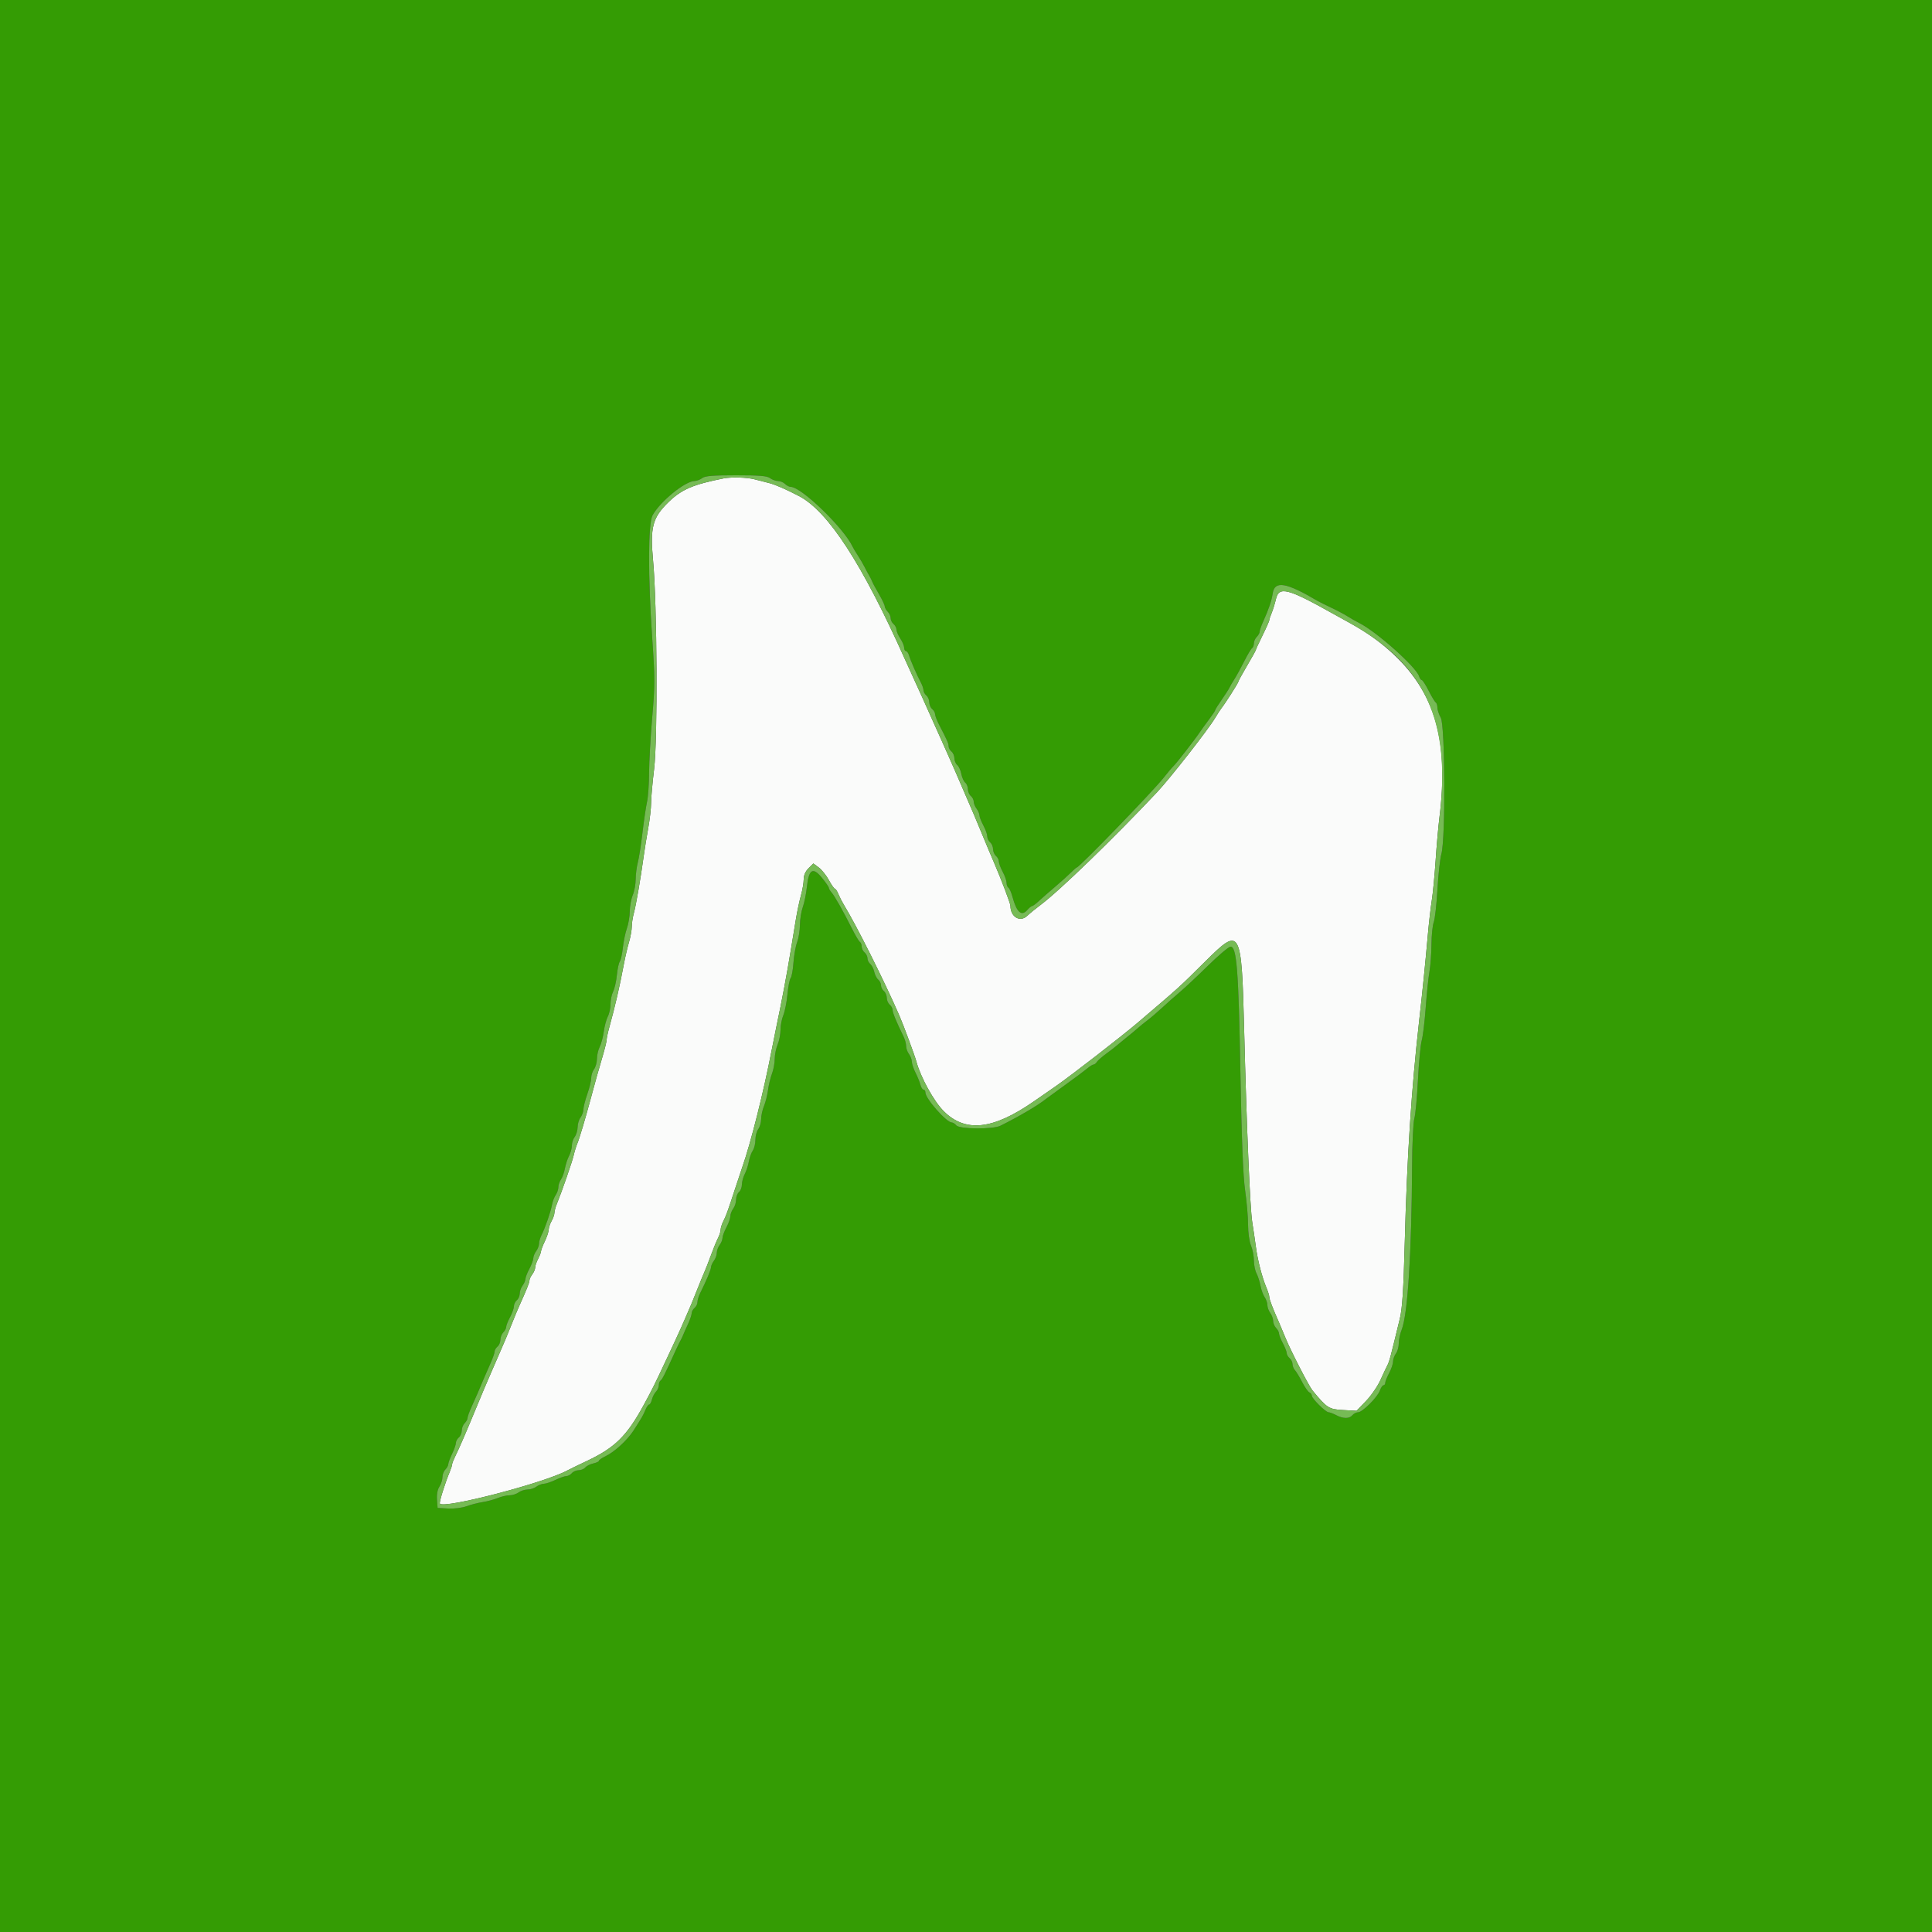 <svg id="svg" version="1.1" xmlns="http://www.w3.org/2000/svg" xmlns:xlink="http://www.w3.org/1999/xlink" width="400" height="400" viewBox="0, 0, 400,400"><rect x="0" y="0" width="400" height="400" fill="#333333" stroke="none"/><g id="svgg"><path id="path0" d="M149.800 99.051 C 143.511 100.296,141.102 101.333,138.416 103.949 C 135.091 107.186,134.571 109.156,135.212 116.067 C 136.055 125.155,136.192 152.946,135.425 159.241 C 135.081 162.060,134.800 165.229,134.800 166.283 C 134.800 167.338,134.539 169.640,134.218 171.400 C 133.898 173.160,133.462 175.860,133.250 177.400 C 132.603 182.095,131.669 187.488,131.225 189.085 C 130.994 189.918,130.803 191.164,130.802 191.854 C 130.801 192.544,130.544 193.984,130.230 195.054 C 129.917 196.124,129.457 198.080,129.209 199.400 C 128.288 204.294,127.359 208.337,126.165 212.635 C 125.854 213.754,125.600 214.939,125.600 215.268 C 125.600 215.596,125.231 217.111,124.781 218.633 C 123.925 221.522,123.187 224.155,122.238 227.700 C 121.182 231.644,119.937 235.799,119.512 236.800 C 119.279 237.350,118.947 238.430,118.774 239.200 C 118.480 240.508,116.298 246.797,115.262 249.326 C 115.008 249.945,114.794 250.755,114.786 251.126 C 114.778 251.497,114.514 252.250,114.200 252.800 C 113.886 253.350,113.616 254.160,113.601 254.600 C 113.585 255.040,113.225 256.120,112.800 257.000 C 112.375 257.880,112.021 258.804,112.014 259.054 C 112.006 259.304,111.731 260.024,111.402 260.654 C 111.074 261.284,110.804 262.081,110.802 262.424 C 110.801 262.766,110.536 263.396,110.213 263.824 C 109.890 264.251,109.620 264.835,109.613 265.122 C 109.601 265.591,109.086 266.873,107.413 270.600 C 107.116 271.260,106.555 272.610,106.166 273.600 C 105.276 275.865,104.137 278.588,103.322 280.400 C 102.976 281.170,102.429 282.430,102.106 283.200 C 101.784 283.970,101.278 285.140,100.983 285.800 C 100.687 286.460,99.703 288.800,98.795 291.000 C 96.489 296.592,95.180 299.618,94.151 301.732 C 93.848 302.355,93.600 303.019,93.600 303.206 C 93.600 303.394,93.390 304.055,93.133 304.674 C 92.109 307.144,90.903 311.017,91.070 311.300 C 91.764 312.476,112.783 307.005,117.505 304.420 C 117.887 304.211,119.730 303.316,121.600 302.432 C 127.294 299.739,129.784 297.288,133.213 291.000 C 135.103 287.534,135.370 286.996,138.182 281.000 C 140.810 275.395,140.994 274.986,143.215 269.800 C 143.403 269.360,143.946 268.010,144.422 266.800 C 144.898 265.590,145.527 264.060,145.820 263.400 C 146.112 262.740,146.745 261.120,147.225 259.800 C 147.705 258.480,148.346 256.922,148.649 256.338 C 148.952 255.754,149.200 254.972,149.200 254.600 C 149.200 254.228,149.445 253.446,149.745 252.862 C 150.327 251.726,150.696 250.709,152.230 246.000 C 152.768 244.350,153.398 242.460,153.631 241.800 C 155.430 236.689,158.078 226.166,159.769 217.400 C 160.066 215.860,160.518 213.610,160.773 212.400 C 161.964 206.753,162.875 201.899,163.812 196.200 C 164.101 194.440,164.546 191.740,164.800 190.200 C 165.054 188.660,165.518 186.484,165.831 185.365 C 166.144 184.246,166.400 182.752,166.400 182.047 C 166.400 181.213,166.749 180.415,167.396 179.767 L 168.393 178.771 169.512 179.598 C 170.127 180.053,171.070 181.229,171.607 182.213 C 172.144 183.196,172.704 184.000,172.853 184.000 C 173.001 184.000,173.327 184.495,173.577 185.100 C 173.827 185.705,174.306 186.650,174.641 187.200 C 177.341 191.637,182.995 202.911,186.176 210.200 C 187.019 212.133,189.408 218.579,189.734 219.800 C 190.594 223.024,193.344 228.015,195.383 230.051 C 199.868 234.531,205.533 233.926,214.000 228.062 C 215.430 227.072,217.500 225.637,218.600 224.873 C 221.766 222.674,232.307 214.502,235.600 211.692 C 244.555 204.051,243.978 204.574,249.657 198.940 C 256.859 191.795,257.058 192.158,257.593 213.400 C 258.091 233.155,258.807 250.185,259.259 253.000 C 259.471 254.320,259.812 256.637,260.017 258.150 C 260.411 261.052,261.313 264.523,262.243 266.714 C 262.549 267.436,262.800 268.268,262.800 268.563 C 262.800 269.026,263.531 270.931,264.808 273.800 C 265.004 274.240,265.606 275.680,266.146 277.000 C 267.229 279.650,270.989 286.968,271.729 287.869 C 274.736 291.527,275.112 291.769,278.050 291.935 L 280.857 292.093 282.804 290.073 C 283.875 288.962,285.224 287.006,285.801 285.726 C 286.378 284.447,287.016 283.091,287.220 282.714 C 287.642 281.930,287.870 281.081,289.822 273.000 C 290.337 270.869,290.580 267.096,290.840 257.200 C 291.304 239.513,292.203 225.666,293.813 211.400 C 294.543 204.931,295.087 199.547,295.613 193.600 C 295.836 191.070,296.206 187.842,296.433 186.426 C 296.661 185.010,297.017 181.320,297.225 178.226 C 297.432 175.132,297.782 171.165,298.001 169.410 C 300.113 152.532,296.815 142.237,286.581 133.758 C 284.464 132.004,282.105 130.431,279.200 128.838 C 278.210 128.295,276.680 127.448,275.800 126.955 C 266.578 121.795,264.808 121.346,264.178 124.005 C 263.945 124.992,263.539 126.307,263.277 126.926 C 263.014 127.545,262.800 128.201,262.800 128.382 C 262.800 128.564,262.170 129.987,261.400 131.545 C 260.630 133.103,260.000 134.468,260.000 134.577 C 260.000 134.687,259.190 136.147,258.200 137.822 C 257.210 139.496,256.395 140.986,256.389 141.133 C 256.378 141.393,253.572 145.798,252.906 146.600 C 252.724 146.820,252.141 147.720,251.611 148.600 C 250.091 151.123,242.265 161.135,239.572 164.000 C 230.620 173.528,219.230 184.548,215.400 187.386 C 214.520 188.038,213.276 189.056,212.635 189.648 C 211.158 191.012,209.200 189.814,209.200 187.547 C 209.200 187.072,207.227 181.879,205.763 178.500 C 205.095 176.957,204.433 175.382,203.200 172.400 C 201.821 169.063,201.255 167.725,200.624 166.300 C 200.308 165.585,199.667 164.100,199.200 163.000 C 198.733 161.900,198.112 160.460,197.819 159.800 C 197.526 159.140,196.891 157.700,196.408 156.600 C 195.925 155.500,195.285 154.060,194.986 153.400 C 194.687 152.740,194.000 151.210,193.459 150.000 C 191.200 144.944,190.275 142.893,189.400 141.000 C 188.892 139.900,187.993 137.920,187.403 136.600 C 178.520 116.720,171.474 105.862,165.400 102.693 C 162.679 101.274,160.532 100.341,159.206 100.004 C 158.433 99.807,157.080 99.460,156.200 99.232 C 154.634 98.828,151.391 98.736,149.800 99.051 " stroke="none" fill="#fafbfa" fill-rule="evenodd"></path><path id="path1" d="M0.000 200.000 L 0.000 400.000 200.000 400.000 L 400.000 400.000 400.000 200.000 L 400.000 0.000 200.000 0.000 L 0.000 0.000 0.000 200.000 M159.424 98.987 C 159.851 99.310,160.592 99.580,161.071 99.587 C 161.551 99.594,162.213 99.870,162.543 100.200 C 162.873 100.530,163.398 100.800,163.710 100.800 C 165.905 100.800,174.728 109.335,176.529 113.200 C 176.683 113.530,177.167 114.340,177.605 115.000 C 178.043 115.660,178.674 116.740,179.007 117.400 C 179.340 118.060,179.776 118.870,179.977 119.200 C 180.178 119.530,180.446 120.070,180.573 120.400 C 180.700 120.730,181.331 121.900,181.975 123.000 C 182.620 124.100,183.159 125.238,183.173 125.529 C 183.188 125.819,183.470 126.327,183.800 126.657 C 184.130 126.987,184.400 127.582,184.400 127.980 C 184.400 128.377,184.670 128.926,185.000 129.200 C 185.330 129.474,185.601 129.991,185.603 130.349 C 185.604 130.707,185.963 131.540,186.400 132.200 C 186.837 132.860,187.196 133.715,187.197 134.100 C 187.199 134.485,187.368 134.800,187.573 134.800 C 187.778 134.800,188.065 135.205,188.210 135.700 C 188.522 136.764,189.827 139.762,190.631 141.262 C 190.944 141.846,191.200 142.589,191.200 142.913 C 191.200 143.237,191.470 143.726,191.800 144.000 C 192.130 144.274,192.400 144.904,192.400 145.400 C 192.400 145.896,192.670 146.526,193.000 146.800 C 193.330 147.074,193.600 147.555,193.600 147.870 C 193.600 148.184,193.992 149.197,194.470 150.121 C 196.156 153.373,196.400 153.929,196.400 154.513 C 196.400 154.837,196.670 155.326,197.000 155.600 C 197.330 155.874,197.600 156.504,197.600 157.000 C 197.600 157.496,197.865 158.122,198.189 158.391 C 198.514 158.660,198.892 159.486,199.031 160.226 C 199.170 160.966,199.535 161.780,199.842 162.035 C 200.149 162.290,200.400 162.904,200.400 163.400 C 200.400 163.896,200.670 164.526,201.000 164.800 C 201.330 165.074,201.600 165.602,201.600 165.973 C 201.600 166.344,201.864 166.996,202.187 167.424 C 202.510 167.851,202.780 168.473,202.787 168.806 C 202.794 169.139,203.160 170.084,203.600 170.904 C 204.040 171.725,204.400 172.736,204.400 173.150 C 204.400 173.563,204.670 174.126,205.000 174.400 C 205.330 174.674,205.600 175.304,205.600 175.800 C 205.600 176.296,205.870 176.926,206.200 177.200 C 206.530 177.474,206.800 177.994,206.800 178.355 C 206.800 178.716,207.160 179.684,207.600 180.504 C 208.040 181.325,208.400 182.347,208.400 182.775 C 208.400 183.203,208.575 183.661,208.789 183.793 C 209.003 183.926,209.378 184.775,209.622 185.681 C 210.486 188.892,211.502 189.791,212.693 188.400 C 213.070 187.960,213.509 187.600,213.668 187.600 C 213.828 187.600,214.463 187.129,215.079 186.553 C 215.696 185.977,217.185 184.672,218.388 183.653 C 219.592 182.634,221.071 181.305,221.675 180.700 C 222.279 180.095,222.845 179.600,222.932 179.600 C 223.448 179.600,238.726 163.816,240.937 161.000 C 241.801 159.900,242.714 158.820,242.967 158.600 C 243.465 158.167,247.420 153.076,248.400 151.608 C 248.730 151.113,249.585 149.930,250.300 148.978 C 251.015 148.027,251.600 147.145,251.600 147.020 C 251.600 146.894,252.196 145.939,252.925 144.896 C 253.653 143.853,254.375 142.730,254.529 142.400 C 254.683 142.070,255.156 141.260,255.580 140.600 C 256.003 139.940,256.915 138.277,257.606 136.904 C 258.297 135.532,259.028 134.306,259.231 134.181 C 259.434 134.055,259.600 133.616,259.600 133.205 C 259.600 132.794,259.870 132.187,260.200 131.857 C 260.530 131.527,260.800 131.039,260.800 130.772 C 260.800 130.506,261.135 129.548,261.544 128.644 C 262.657 126.187,263.278 124.353,263.497 122.872 C 263.900 120.156,266.246 120.545,272.800 124.415 C 273.130 124.610,274.390 125.237,275.600 125.808 C 276.810 126.379,278.340 127.190,279.000 127.610 C 279.660 128.031,280.740 128.645,281.400 128.975 C 284.973 130.762,293.191 138.083,293.809 140.027 C 293.944 140.452,294.192 140.800,294.362 140.800 C 294.531 140.800,295.172 141.794,295.787 143.009 C 296.401 144.223,297.061 145.314,297.252 145.432 C 297.443 145.550,297.601 146.042,297.602 146.524 C 297.604 147.006,297.919 147.940,298.302 148.600 C 299.195 150.135,299.299 173.701,298.427 176.786 C 298.150 177.768,297.779 181.098,297.603 184.186 C 297.426 187.274,297.084 190.307,296.841 190.926 C 296.598 191.545,296.387 193.615,296.371 195.526 C 296.355 197.437,296.165 199.990,295.949 201.200 C 295.733 202.410,295.386 205.740,295.179 208.600 C 294.973 211.460,294.602 214.520,294.355 215.400 C 294.109 216.280,293.757 219.970,293.572 223.600 C 293.388 227.230,293.049 230.829,292.819 231.597 C 292.588 232.366,292.381 236.776,292.358 241.397 C 292.267 259.397,291.456 272.146,290.199 275.308 C 289.870 276.138,289.600 277.408,289.600 278.132 C 289.600 278.855,289.336 279.796,289.013 280.224 C 288.690 280.651,288.420 281.406,288.413 281.901 C 288.406 282.397,288.040 283.475,287.600 284.296 C 287.160 285.116,286.800 286.016,286.800 286.294 C 286.800 286.572,286.638 286.800,286.439 286.800 C 286.241 286.800,285.903 287.295,285.689 287.900 C 285.199 289.282,282.068 292.400,281.170 292.400 C 280.800 292.400,280.274 292.670,280.000 293.000 C 279.368 293.762,278.118 293.761,276.654 292.998 C 276.024 292.669,275.312 292.400,275.071 292.400 C 274.474 292.400,271.600 289.553,271.600 288.962 C 271.600 288.700,271.375 288.396,271.100 288.286 C 270.825 288.177,270.150 287.216,269.600 286.151 C 269.050 285.086,268.375 283.973,268.100 283.679 C 267.825 283.384,267.600 282.818,267.600 282.420 C 267.600 282.023,267.330 281.474,267.000 281.200 C 266.670 280.926,266.400 280.453,266.400 280.150 C 266.400 279.846,266.040 278.925,265.600 278.104 C 265.160 277.284,264.800 276.371,264.800 276.077 C 264.800 275.783,264.530 275.273,264.200 274.943 C 263.870 274.613,263.594 273.951,263.587 273.471 C 263.580 272.992,263.310 272.251,262.987 271.824 C 262.664 271.396,262.400 270.672,262.400 270.213 C 262.400 269.754,262.145 269.014,261.833 268.569 C 261.521 268.123,261.136 267.065,260.977 266.217 C 260.818 265.368,260.444 264.208,260.146 263.637 C 259.848 263.067,259.604 261.857,259.602 260.949 C 259.601 260.041,259.330 258.651,259.000 257.862 C 258.658 257.043,258.400 255.205,258.400 253.586 C 258.400 252.024,258.125 248.823,257.790 246.473 C 257.361 243.470,257.070 236.194,256.812 222.000 C 256.426 200.778,256.052 196.000,254.777 196.000 C 254.405 196.000,252.317 197.755,250.136 199.900 C 247.955 202.045,245.316 204.520,244.272 205.400 C 243.228 206.280,241.585 207.732,240.623 208.626 C 239.660 209.520,238.293 210.690,237.586 211.226 C 236.878 211.762,236.004 212.470,235.645 212.800 C 235.285 213.130,234.093 214.120,232.995 215.000 C 231.898 215.880,230.910 216.691,230.800 216.802 C 230.690 216.914,229.880 217.534,229.000 218.180 C 228.120 218.827,227.256 219.591,227.080 219.878 C 226.904 220.165,226.604 220.400,226.414 220.400 C 226.224 220.400,225.648 220.756,225.134 221.191 C 224.620 221.627,222.580 223.149,220.600 224.574 C 218.620 225.999,216.820 227.310,216.600 227.489 C 214.977 228.806,211.092 231.098,207.138 233.070 C 205.582 233.847,198.658 233.793,198.000 233.000 C 197.726 232.670,197.299 232.398,197.051 232.395 C 195.954 232.383,191.600 227.448,191.600 226.216 C 191.600 225.877,191.423 225.600,191.208 225.600 C 190.992 225.600,190.702 225.150,190.564 224.599 C 190.426 224.049,189.972 222.930,189.556 222.114 C 189.140 221.298,188.794 220.264,188.787 219.815 C 188.780 219.367,188.510 218.651,188.187 218.224 C 187.864 217.796,187.600 217.046,187.600 216.556 C 187.600 216.066,187.347 215.155,187.038 214.532 C 185.668 211.772,184.800 209.666,184.800 209.105 C 184.800 208.771,184.530 208.274,184.200 208.000 C 183.870 207.726,183.600 207.096,183.600 206.600 C 183.600 206.104,183.330 205.474,183.000 205.200 C 182.670 204.926,182.400 204.386,182.400 204.000 C 182.400 203.614,182.142 203.083,181.826 202.821 C 181.510 202.559,181.138 201.830,181.000 201.200 C 180.862 200.570,180.490 199.841,180.174 199.579 C 179.858 199.317,179.600 198.786,179.600 198.400 C 179.600 198.014,179.330 197.474,179.000 197.200 C 178.670 196.926,178.400 196.375,178.400 195.975 C 178.400 195.575,178.234 195.145,178.031 195.019 C 177.828 194.894,177.099 193.668,176.410 192.296 C 174.561 188.614,172.795 185.485,172.160 184.769 C 171.852 184.421,171.600 183.990,171.600 183.810 C 171.600 183.630,170.950 182.689,170.155 181.720 C 168.279 179.430,167.439 179.969,167.047 183.713 C 166.904 185.081,166.528 186.920,166.211 187.800 C 165.894 188.680,165.627 190.341,165.618 191.492 C 165.608 192.642,165.344 194.262,165.032 195.092 C 164.720 195.921,164.380 197.817,164.278 199.304 C 164.175 200.791,163.914 202.231,163.697 202.504 C 163.480 202.777,163.178 204.310,163.026 205.912 C 162.874 207.513,162.491 209.443,162.175 210.199 C 161.859 210.955,161.600 212.306,161.600 213.200 C 161.600 214.094,161.330 215.472,161.000 216.262 C 160.670 217.051,160.400 218.392,160.400 219.241 C 160.400 220.089,160.144 221.462,159.831 222.292 C 159.517 223.121,159.145 224.662,159.004 225.715 C 158.862 226.769,158.488 228.248,158.173 229.002 C 157.858 229.757,157.594 230.965,157.587 231.687 C 157.580 232.409,157.310 233.349,156.987 233.776 C 156.664 234.204,156.400 235.198,156.400 235.987 C 156.400 236.776,156.156 237.777,155.857 238.211 C 155.558 238.645,155.191 239.667,155.042 240.483 C 154.892 241.299,154.508 242.469,154.188 243.083 C 153.867 243.697,153.604 244.673,153.602 245.251 C 153.601 245.829,153.330 246.526,153.000 246.800 C 152.670 247.074,152.400 247.782,152.400 248.373 C 152.400 248.964,152.136 249.796,151.813 250.224 C 151.490 250.651,151.220 251.363,151.213 251.806 C 151.206 252.249,150.840 253.284,150.400 254.104 C 149.960 254.925,149.594 255.913,149.587 256.299 C 149.580 256.684,149.310 257.349,148.987 257.776 C 148.664 258.204,148.400 258.934,148.400 259.400 C 148.400 259.866,148.136 260.596,147.813 261.024 C 147.490 261.451,147.220 262.050,147.213 262.356 C 147.201 262.875,146.276 265.085,144.962 267.732 C 144.653 268.355,144.400 269.188,144.400 269.583 C 144.400 269.979,144.130 270.526,143.800 270.800 C 143.470 271.074,143.200 271.571,143.200 271.905 C 143.200 272.239,142.855 273.252,142.432 274.156 C 142.010 275.060,141.561 276.070,141.435 276.400 C 141.308 276.730,141.050 277.270,140.861 277.600 C 140.672 277.930,140.232 278.830,139.884 279.600 C 137.726 284.377,137.109 285.609,136.775 285.816 C 136.569 285.943,136.400 286.384,136.400 286.795 C 136.400 287.206,136.139 287.804,135.820 288.123 C 135.501 288.442,135.121 289.175,134.976 289.752 C 134.832 290.328,134.570 290.800,134.396 290.800 C 134.221 290.800,133.875 291.295,133.627 291.900 C 133.159 293.040,132.889 293.508,131.149 296.202 C 129.868 298.184,127.218 300.613,125.382 301.489 C 124.622 301.852,124.000 302.281,124.000 302.442 C 124.000 302.604,123.472 302.852,122.828 302.994 C 122.183 303.136,121.441 303.510,121.179 303.826 C 120.917 304.142,120.296 304.400,119.800 304.400 C 119.304 304.400,118.674 304.670,118.400 305.000 C 118.126 305.330,117.609 305.606,117.251 305.614 C 116.893 305.621,115.880 305.975,115.000 306.400 C 114.120 306.825,113.040 307.185,112.600 307.199 C 112.160 307.214,111.451 307.490,111.024 307.813 C 110.596 308.136,109.776 308.400,109.200 308.400 C 108.624 308.400,107.804 308.664,107.376 308.987 C 106.949 309.310,106.099 309.580,105.487 309.587 C 104.875 309.594,103.777 309.850,103.046 310.155 C 102.316 310.460,100.927 310.833,99.959 310.985 C 98.992 311.136,97.471 311.527,96.580 311.854 C 95.654 312.193,94.027 312.394,92.780 312.324 L 90.600 312.200 90.475 310.467 C 90.397 309.383,90.584 308.378,90.975 307.781 C 91.319 307.257,91.600 306.385,91.600 305.843 C 91.600 305.301,91.870 304.587,92.200 304.257 C 92.530 303.927,92.806 303.419,92.814 303.129 C 92.821 302.838,93.175 301.880,93.600 301.000 C 94.025 300.120,94.379 299.107,94.386 298.749 C 94.394 298.391,94.670 297.874,95.000 297.600 C 95.330 297.326,95.600 296.687,95.600 296.180 C 95.600 295.672,95.870 294.987,96.200 294.657 C 96.530 294.327,96.800 293.839,96.800 293.572 C 96.800 293.306,97.179 292.258,97.643 291.244 C 98.474 289.427,99.198 287.757,100.179 285.400 C 100.453 284.740,101.065 283.340,101.539 282.289 C 102.013 281.238,102.400 280.135,102.400 279.838 C 102.400 279.541,102.670 279.074,103.000 278.800 C 103.330 278.526,103.600 277.887,103.600 277.380 C 103.600 276.872,103.870 276.187,104.200 275.857 C 104.530 275.527,104.800 275.017,104.800 274.723 C 104.800 274.429,105.160 273.516,105.600 272.696 C 106.040 271.875,106.400 270.864,106.400 270.450 C 106.400 270.037,106.670 269.474,107.000 269.200 C 107.330 268.926,107.600 268.308,107.600 267.827 C 107.600 267.346,107.864 266.604,108.187 266.176 C 108.510 265.749,108.780 265.127,108.787 264.794 C 108.794 264.461,109.160 263.516,109.600 262.696 C 110.040 261.875,110.406 260.887,110.413 260.501 C 110.420 260.116,110.690 259.451,111.013 259.024 C 111.336 258.596,111.600 257.904,111.600 257.485 C 111.600 257.066,111.843 256.246,112.140 255.662 C 112.875 254.218,114.027 250.864,114.293 249.400 C 114.412 248.740,114.755 247.845,115.055 247.411 C 115.355 246.977,115.600 246.252,115.600 245.800 C 115.600 245.348,115.844 244.623,116.143 244.189 C 116.442 243.755,116.809 242.733,116.958 241.917 C 117.108 241.101,117.492 239.931,117.812 239.317 C 118.133 238.703,118.396 237.739,118.398 237.176 C 118.399 236.614,118.664 235.804,118.987 235.376 C 119.310 234.949,119.580 234.049,119.587 233.376 C 119.594 232.704,119.864 231.804,120.187 231.376 C 120.510 230.949,120.780 230.191,120.787 229.690 C 120.794 229.190,121.160 227.756,121.600 226.504 C 122.040 225.252,122.400 223.761,122.400 223.190 C 122.400 222.620,122.664 221.804,122.987 221.376 C 123.310 220.949,123.581 219.970,123.590 219.200 C 123.598 218.430,123.855 217.321,124.160 216.736 C 124.465 216.151,124.843 214.740,125.000 213.600 C 125.157 212.460,125.535 211.049,125.840 210.464 C 126.145 209.879,126.396 208.716,126.398 207.880 C 126.399 207.044,126.645 205.874,126.945 205.280 C 127.244 204.686,127.593 203.153,127.719 201.872 C 127.845 200.592,128.116 199.332,128.322 199.072 C 128.527 198.813,128.814 197.520,128.958 196.200 C 129.103 194.880,129.478 193.080,129.793 192.200 C 130.108 191.320,130.373 189.739,130.382 188.687 C 130.392 187.635,130.670 186.128,131.000 185.338 C 131.330 184.549,131.604 183.069,131.610 182.051 C 131.615 181.033,131.811 179.480,132.045 178.600 C 132.280 177.720,132.717 174.930,133.016 172.400 C 133.316 169.870,133.742 166.990,133.963 166.000 C 134.184 165.010,134.373 162.320,134.383 160.023 C 134.392 157.725,134.685 152.553,135.033 148.529 C 135.610 141.857,135.610 140.408,135.033 132.101 C 134.143 119.296,134.173 108.418,135.101 106.699 C 136.625 103.875,141.830 99.618,143.797 99.587 C 144.238 99.580,144.949 99.310,145.376 98.987 C 145.982 98.529,147.526 98.400,152.400 98.400 C 157.274 98.400,158.818 98.529,159.424 98.987 " stroke="none" fill="#349c04" fill-rule="evenodd"></path><path id="path2" d="M145.376 98.987 C 144.949 99.310,144.238 99.580,143.797 99.587 C 141.830 99.618,136.625 103.875,135.101 106.699 C 134.173 108.418,134.143 119.296,135.033 132.101 C 135.610 140.408,135.610 141.857,135.033 148.529 C 134.685 152.553,134.392 157.725,134.383 160.023 C 134.373 162.320,134.184 165.010,133.963 166.000 C 133.742 166.990,133.316 169.870,133.016 172.400 C 132.717 174.930,132.280 177.720,132.045 178.600 C 131.811 179.480,131.615 181.033,131.610 182.051 C 131.604 183.069,131.330 184.549,131.000 185.338 C 130.670 186.128,130.392 187.635,130.382 188.687 C 130.373 189.739,130.108 191.320,129.793 192.200 C 129.478 193.080,129.103 194.880,128.958 196.200 C 128.814 197.520,128.527 198.813,128.322 199.072 C 128.116 199.332,127.845 200.592,127.719 201.872 C 127.593 203.153,127.244 204.686,126.945 205.280 C 126.645 205.874,126.399 207.044,126.398 207.880 C 126.396 208.716,126.145 209.879,125.840 210.464 C 125.535 211.049,125.157 212.460,125.000 213.600 C 124.843 214.740,124.465 216.151,124.160 216.736 C 123.855 217.321,123.598 218.430,123.590 219.200 C 123.581 219.970,123.310 220.949,122.987 221.376 C 122.664 221.804,122.400 222.620,122.400 223.190 C 122.400 223.761,122.040 225.252,121.600 226.504 C 121.160 227.756,120.794 229.190,120.787 229.690 C 120.780 230.191,120.510 230.949,120.187 231.376 C 119.864 231.804,119.594 232.704,119.587 233.376 C 119.580 234.049,119.310 234.949,118.987 235.376 C 118.664 235.804,118.399 236.614,118.398 237.176 C 118.396 237.739,118.133 238.703,117.812 239.317 C 117.492 239.931,117.108 241.101,116.958 241.917 C 116.809 242.733,116.442 243.755,116.143 244.189 C 115.844 244.623,115.600 245.348,115.600 245.800 C 115.600 246.252,115.355 246.977,115.055 247.411 C 114.755 247.845,114.412 248.740,114.293 249.400 C 114.027 250.864,112.875 254.218,112.140 255.662 C 111.843 256.246,111.600 257.066,111.600 257.485 C 111.600 257.904,111.336 258.596,111.013 259.024 C 110.690 259.451,110.420 260.116,110.413 260.501 C 110.406 260.887,110.040 261.875,109.600 262.696 C 109.160 263.516,108.794 264.461,108.787 264.794 C 108.780 265.127,108.510 265.749,108.187 266.176 C 107.864 266.604,107.600 267.346,107.600 267.827 C 107.600 268.308,107.330 268.926,107.000 269.200 C 106.670 269.474,106.400 270.037,106.400 270.450 C 106.400 270.864,106.040 271.875,105.600 272.696 C 105.160 273.516,104.800 274.429,104.800 274.723 C 104.800 275.017,104.530 275.527,104.200 275.857 C 103.870 276.187,103.600 276.872,103.600 277.380 C 103.600 277.887,103.330 278.526,103.000 278.800 C 102.670 279.074,102.400 279.541,102.400 279.838 C 102.400 280.135,102.013 281.238,101.539 282.289 C 101.065 283.340,100.453 284.740,100.179 285.400 C 99.198 287.757,98.474 289.427,97.643 291.244 C 97.179 292.258,96.800 293.306,96.800 293.572 C 96.800 293.839,96.530 294.327,96.200 294.657 C 95.870 294.987,95.600 295.672,95.600 296.180 C 95.600 296.687,95.330 297.326,95.000 297.600 C 94.670 297.874,94.394 298.391,94.386 298.749 C 94.379 299.107,94.025 300.120,93.600 301.000 C 93.175 301.880,92.821 302.838,92.814 303.129 C 92.806 303.419,92.530 303.927,92.200 304.257 C 91.870 304.587,91.600 305.301,91.600 305.843 C 91.600 306.385,91.319 307.257,90.975 307.781 C 90.584 308.378,90.397 309.383,90.475 310.467 L 90.600 312.200 92.780 312.324 C 94.027 312.394,95.654 312.193,96.580 311.854 C 97.471 311.527,98.992 311.136,99.959 310.985 C 100.927 310.833,102.316 310.460,103.046 310.155 C 103.777 309.850,104.875 309.594,105.487 309.587 C 106.099 309.580,106.949 309.310,107.376 308.987 C 107.804 308.664,108.624 308.400,109.200 308.400 C 109.776 308.400,110.596 308.136,111.024 307.813 C 111.451 307.490,112.160 307.214,112.600 307.199 C 113.040 307.185,114.120 306.825,115.000 306.400 C 115.880 305.975,116.893 305.621,117.251 305.614 C 117.609 305.606,118.126 305.330,118.400 305.000 C 118.674 304.670,119.304 304.400,119.800 304.400 C 120.296 304.400,120.917 304.142,121.179 303.826 C 121.441 303.510,122.183 303.136,122.828 302.994 C 123.472 302.852,124.000 302.604,124.000 302.442 C 124.000 302.281,124.622 301.852,125.382 301.489 C 127.218 300.613,129.868 298.184,131.149 296.202 C 132.889 293.508,133.159 293.040,133.627 291.900 C 133.875 291.295,134.221 290.800,134.396 290.800 C 134.570 290.800,134.832 290.328,134.976 289.752 C 135.121 289.175,135.501 288.442,135.820 288.123 C 136.139 287.804,136.400 287.206,136.400 286.795 C 136.400 286.384,136.569 285.943,136.775 285.816 C 137.109 285.609,137.726 284.377,139.884 279.600 C 140.232 278.830,140.672 277.930,140.861 277.600 C 141.050 277.270,141.308 276.730,141.435 276.400 C 141.561 276.070,142.010 275.060,142.432 274.156 C 142.855 273.252,143.200 272.239,143.200 271.905 C 143.200 271.571,143.470 271.074,143.800 270.800 C 144.130 270.526,144.400 269.979,144.400 269.583 C 144.400 269.188,144.653 268.355,144.962 267.732 C 146.276 265.085,147.201 262.875,147.213 262.356 C 147.220 262.050,147.490 261.451,147.813 261.024 C 148.136 260.596,148.400 259.866,148.400 259.400 C 148.400 258.934,148.664 258.204,148.987 257.776 C 149.310 257.349,149.580 256.684,149.587 256.299 C 149.594 255.913,149.960 254.925,150.400 254.104 C 150.840 253.284,151.206 252.249,151.213 251.806 C 151.220 251.363,151.490 250.651,151.813 250.224 C 152.136 249.796,152.400 248.964,152.400 248.373 C 152.400 247.782,152.670 247.074,153.000 246.800 C 153.330 246.526,153.601 245.829,153.602 245.251 C 153.604 244.673,153.867 243.697,154.188 243.083 C 154.508 242.469,154.892 241.299,155.042 240.483 C 155.191 239.667,155.558 238.645,155.857 238.211 C 156.156 237.777,156.400 236.776,156.400 235.987 C 156.400 235.198,156.664 234.204,156.987 233.776 C 157.310 233.349,157.580 232.409,157.587 231.687 C 157.594 230.965,157.858 229.757,158.173 229.002 C 158.488 228.248,158.862 226.769,159.004 225.715 C 159.145 224.662,159.517 223.121,159.831 222.292 C 160.144 221.462,160.400 220.089,160.400 219.241 C 160.400 218.392,160.670 217.051,161.000 216.262 C 161.330 215.472,161.600 214.094,161.600 213.200 C 161.600 212.306,161.859 210.955,162.175 210.199 C 162.491 209.443,162.874 207.513,163.026 205.912 C 163.178 204.310,163.480 202.777,163.697 202.504 C 163.914 202.231,164.175 200.791,164.278 199.304 C 164.380 197.817,164.720 195.921,165.032 195.092 C 165.344 194.262,165.608 192.642,165.618 191.492 C 165.627 190.341,165.894 188.680,166.211 187.800 C 166.528 186.920,166.904 185.081,167.047 183.713 C 167.439 179.969,168.279 179.430,170.155 181.720 C 170.950 182.689,171.600 183.630,171.600 183.810 C 171.600 183.990,171.852 184.421,172.160 184.769 C 172.795 185.485,174.561 188.614,176.410 192.296 C 177.099 193.668,177.828 194.894,178.031 195.019 C 178.234 195.145,178.400 195.575,178.400 195.975 C 178.400 196.375,178.670 196.926,179.000 197.200 C 179.330 197.474,179.600 198.014,179.600 198.400 C 179.600 198.786,179.858 199.317,180.174 199.579 C 180.490 199.841,180.862 200.570,181.000 201.200 C 181.138 201.830,181.510 202.559,181.826 202.821 C 182.142 203.083,182.400 203.614,182.400 204.000 C 182.400 204.386,182.670 204.926,183.000 205.200 C 183.330 205.474,183.600 206.104,183.600 206.600 C 183.600 207.096,183.870 207.726,184.200 208.000 C 184.530 208.274,184.800 208.771,184.800 209.105 C 184.800 209.666,185.668 211.772,187.038 214.532 C 187.347 215.155,187.600 216.066,187.600 216.556 C 187.600 217.046,187.864 217.796,188.187 218.224 C 188.510 218.651,188.780 219.367,188.787 219.815 C 188.794 220.264,189.140 221.298,189.556 222.114 C 189.972 222.930,190.426 224.049,190.564 224.599 C 190.702 225.150,190.992 225.600,191.208 225.600 C 191.423 225.600,191.600 225.877,191.600 226.216 C 191.600 227.448,195.954 232.383,197.051 232.395 C 197.299 232.398,197.726 232.670,198.000 233.000 C 198.658 233.793,205.582 233.847,207.138 233.070 C 211.092 231.098,214.977 228.806,216.600 227.489 C 216.820 227.310,218.620 225.999,220.600 224.574 C 222.580 223.149,224.620 221.627,225.134 221.191 C 225.648 220.756,226.224 220.400,226.414 220.400 C 226.604 220.400,226.904 220.165,227.080 219.878 C 227.256 219.591,228.120 218.827,229.000 218.180 C 229.880 217.534,230.690 216.914,230.800 216.802 C 230.910 216.691,231.898 215.880,232.995 215.000 C 234.093 214.120,235.285 213.130,235.645 212.800 C 236.004 212.470,236.878 211.762,237.586 211.226 C 238.293 210.690,239.660 209.520,240.623 208.626 C 241.585 207.732,243.228 206.280,244.272 205.400 C 245.316 204.520,247.955 202.045,250.136 199.900 C 252.317 197.755,254.405 196.000,254.777 196.000 C 256.052 196.000,256.426 200.778,256.812 222.000 C 257.070 236.194,257.361 243.470,257.790 246.473 C 258.125 248.823,258.400 252.024,258.400 253.586 C 258.400 255.205,258.658 257.043,259.000 257.862 C 259.330 258.651,259.601 260.041,259.602 260.949 C 259.604 261.857,259.848 263.067,260.146 263.637 C 260.444 264.208,260.818 265.368,260.977 266.217 C 261.136 267.065,261.521 268.123,261.833 268.569 C 262.145 269.014,262.400 269.754,262.400 270.213 C 262.400 270.672,262.664 271.396,262.987 271.824 C 263.310 272.251,263.580 272.992,263.587 273.471 C 263.594 273.951,263.870 274.613,264.200 274.943 C 264.530 275.273,264.800 275.783,264.800 276.077 C 264.800 276.371,265.160 277.284,265.600 278.104 C 266.040 278.925,266.400 279.846,266.400 280.150 C 266.400 280.453,266.670 280.926,267.000 281.200 C 267.330 281.474,267.600 282.023,267.600 282.420 C 267.600 282.818,267.825 283.384,268.100 283.679 C 268.375 283.973,269.050 285.086,269.600 286.151 C 270.150 287.216,270.825 288.177,271.100 288.286 C 271.375 288.396,271.600 288.700,271.600 288.962 C 271.600 289.553,274.474 292.400,275.071 292.400 C 275.312 292.400,276.024 292.669,276.654 292.998 C 278.118 293.761,279.368 293.762,280.000 293.000 C 280.274 292.670,280.800 292.400,281.170 292.400 C 282.068 292.400,285.199 289.282,285.689 287.900 C 285.903 287.295,286.241 286.800,286.439 286.800 C 286.638 286.800,286.800 286.572,286.800 286.294 C 286.800 286.016,287.160 285.116,287.600 284.296 C 288.040 283.475,288.406 282.397,288.413 281.901 C 288.420 281.406,288.690 280.651,289.013 280.224 C 289.336 279.796,289.600 278.855,289.600 278.132 C 289.600 277.408,289.870 276.138,290.199 275.308 C 291.456 272.146,292.267 259.397,292.358 241.397 C 292.381 236.776,292.588 232.366,292.819 231.597 C 293.049 230.829,293.388 227.230,293.572 223.600 C 293.757 219.970,294.109 216.280,294.355 215.400 C 294.602 214.520,294.973 211.460,295.179 208.600 C 295.386 205.740,295.733 202.410,295.949 201.200 C 296.165 199.990,296.355 197.437,296.371 195.526 C 296.387 193.615,296.598 191.545,296.841 190.926 C 297.084 190.307,297.426 187.274,297.603 184.186 C 297.779 181.098,298.150 177.768,298.427 176.786 C 299.299 173.701,299.195 150.135,298.302 148.600 C 297.919 147.940,297.604 147.006,297.602 146.524 C 297.601 146.042,297.443 145.550,297.252 145.432 C 297.061 145.314,296.401 144.223,295.787 143.009 C 295.172 141.794,294.531 140.800,294.362 140.800 C 294.192 140.800,293.944 140.452,293.809 140.027 C 293.191 138.083,284.973 130.762,281.400 128.975 C 280.740 128.645,279.660 128.031,279.000 127.610 C 278.340 127.190,276.810 126.379,275.600 125.808 C 274.390 125.237,273.130 124.610,272.800 124.415 C 266.246 120.545,263.900 120.156,263.497 122.872 C 263.278 124.353,262.657 126.187,261.544 128.644 C 261.135 129.548,260.800 130.506,260.800 130.772 C 260.800 131.039,260.530 131.527,260.200 131.857 C 259.870 132.187,259.600 132.794,259.600 133.205 C 259.600 133.616,259.434 134.055,259.231 134.181 C 259.028 134.306,258.297 135.532,257.606 136.904 C 256.915 138.277,256.003 139.940,255.580 140.600 C 255.156 141.260,254.683 142.070,254.529 142.400 C 254.375 142.730,253.653 143.853,252.925 144.896 C 252.196 145.939,251.600 146.894,251.600 147.020 C 251.600 147.145,251.015 148.027,250.300 148.978 C 249.585 149.930,248.730 151.113,248.400 151.608 C 247.420 153.076,243.465 158.167,242.967 158.600 C 242.714 158.820,241.801 159.900,240.937 161.000 C 238.726 163.816,223.448 179.600,222.932 179.600 C 222.845 179.600,222.279 180.095,221.675 180.700 C 221.071 181.305,219.592 182.634,218.388 183.653 C 217.185 184.672,215.696 185.977,215.079 186.553 C 214.463 187.129,213.828 187.600,213.668 187.600 C 213.509 187.600,213.070 187.960,212.693 188.400 C 211.502 189.791,210.486 188.892,209.622 185.681 C 209.378 184.775,209.003 183.926,208.789 183.793 C 208.575 183.661,208.400 183.203,208.400 182.775 C 208.400 182.347,208.040 181.325,207.600 180.504 C 207.160 179.684,206.800 178.716,206.800 178.355 C 206.800 177.994,206.530 177.474,206.200 177.200 C 205.870 176.926,205.600 176.296,205.600 175.800 C 205.600 175.304,205.330 174.674,205.000 174.400 C 204.670 174.126,204.400 173.563,204.400 173.150 C 204.400 172.736,204.040 171.725,203.600 170.904 C 203.160 170.084,202.794 169.139,202.787 168.806 C 202.780 168.473,202.510 167.851,202.187 167.424 C 201.864 166.996,201.600 166.344,201.600 165.973 C 201.600 165.602,201.330 165.074,201.000 164.800 C 200.670 164.526,200.400 163.896,200.400 163.400 C 200.400 162.904,200.149 162.290,199.842 162.035 C 199.535 161.780,199.170 160.966,199.031 160.226 C 198.892 159.486,198.514 158.660,198.189 158.391 C 197.865 158.122,197.600 157.496,197.600 157.000 C 197.600 156.504,197.330 155.874,197.000 155.600 C 196.670 155.326,196.400 154.837,196.400 154.513 C 196.400 153.929,196.156 153.373,194.470 150.121 C 193.992 149.197,193.600 148.184,193.600 147.870 C 193.600 147.555,193.330 147.074,193.000 146.800 C 192.670 146.526,192.400 145.896,192.400 145.400 C 192.400 144.904,192.130 144.274,191.800 144.000 C 191.470 143.726,191.200 143.237,191.200 142.913 C 191.200 142.589,190.944 141.846,190.631 141.262 C 189.827 139.762,188.522 136.764,188.210 135.700 C 188.065 135.205,187.778 134.800,187.573 134.800 C 187.368 134.800,187.199 134.485,187.197 134.100 C 187.196 133.715,186.837 132.860,186.400 132.200 C 185.963 131.540,185.604 130.707,185.603 130.349 C 185.601 129.991,185.330 129.474,185.000 129.200 C 184.670 128.926,184.400 128.377,184.400 127.980 C 184.400 127.582,184.130 126.987,183.800 126.657 C 183.470 126.327,183.188 125.819,183.173 125.529 C 183.159 125.238,182.620 124.100,181.975 123.000 C 181.331 121.900,180.700 120.730,180.573 120.400 C 180.446 120.070,180.178 119.530,179.977 119.200 C 179.776 118.870,179.340 118.060,179.007 117.400 C 178.674 116.740,178.043 115.660,177.605 115.000 C 177.167 114.340,176.683 113.530,176.529 113.200 C 174.728 109.335,165.905 100.800,163.710 100.800 C 163.398 100.800,162.873 100.530,162.543 100.200 C 162.213 99.870,161.551 99.594,161.071 99.587 C 160.592 99.580,159.851 99.310,159.424 98.987 C 158.818 98.529,157.274 98.400,152.400 98.400 C 147.526 98.400,145.982 98.529,145.376 98.987 M156.200 99.232 C 157.080 99.460,158.433 99.807,159.206 100.004 C 160.532 100.341,162.679 101.274,165.400 102.693 C 171.474 105.862,178.520 116.720,187.403 136.600 C 187.993 137.920,188.892 139.900,189.400 141.000 C 190.275 142.893,191.200 144.944,193.459 150.000 C 194.000 151.210,194.687 152.740,194.986 153.400 C 195.285 154.060,195.925 155.500,196.408 156.600 C 196.891 157.700,197.526 159.140,197.819 159.800 C 198.112 160.460,198.733 161.900,199.200 163.000 C 199.667 164.100,200.308 165.585,200.624 166.300 C 201.255 167.725,201.821 169.063,203.200 172.400 C 204.433 175.382,205.095 176.957,205.763 178.500 C 207.227 181.879,209.200 187.072,209.200 187.547 C 209.200 189.814,211.158 191.012,212.635 189.648 C 213.276 189.056,214.520 188.038,215.400 187.386 C 219.230 184.548,230.620 173.528,239.572 164.000 C 242.265 161.135,250.091 151.123,251.611 148.600 C 252.141 147.720,252.724 146.820,252.906 146.600 C 253.572 145.798,256.378 141.393,256.389 141.133 C 256.395 140.986,257.210 139.496,258.200 137.822 C 259.190 136.147,260.000 134.687,260.000 134.577 C 260.000 134.468,260.630 133.103,261.400 131.545 C 262.170 129.987,262.800 128.564,262.800 128.382 C 262.800 128.201,263.014 127.545,263.277 126.926 C 263.539 126.307,263.945 124.992,264.178 124.005 C 264.808 121.346,266.578 121.795,275.800 126.955 C 276.680 127.448,278.210 128.295,279.200 128.838 C 295.070 137.543,300.517 149.298,298.001 169.410 C 297.782 171.165,297.432 175.132,297.225 178.226 C 297.017 181.320,296.661 185.010,296.433 186.426 C 296.206 187.842,295.836 191.070,295.613 193.600 C 295.087 199.547,294.543 204.931,293.813 211.400 C 292.203 225.666,291.304 239.513,290.840 257.200 C 290.580 267.096,290.337 270.869,289.822 273.000 C 287.870 281.081,287.642 281.930,287.220 282.714 C 287.016 283.091,286.378 284.447,285.801 285.726 C 285.224 287.006,283.875 288.962,282.804 290.073 L 280.857 292.093 278.050 291.935 C 275.112 291.769,274.736 291.527,271.729 287.869 C 270.989 286.968,267.229 279.650,266.146 277.000 C 265.606 275.680,265.004 274.240,264.808 273.800 C 263.531 270.931,262.800 269.026,262.800 268.563 C 262.800 268.268,262.549 267.436,262.243 266.714 C 261.313 264.523,260.411 261.052,260.017 258.150 C 259.812 256.637,259.471 254.320,259.259 253.000 C 258.807 250.185,258.091 233.155,257.593 213.400 C 257.058 192.158,256.859 191.795,249.657 198.940 C 243.978 204.574,244.555 204.051,235.600 211.692 C 232.307 214.502,221.766 222.674,218.600 224.873 C 217.500 225.637,215.430 227.072,214.000 228.062 C 205.533 233.926,199.868 234.531,195.383 230.051 C 193.344 228.015,190.594 223.024,189.734 219.800 C 189.408 218.579,187.019 212.133,186.176 210.200 C 182.995 202.911,177.341 191.637,174.641 187.200 C 174.306 186.650,173.827 185.705,173.577 185.100 C 173.327 184.495,173.001 184.000,172.853 184.000 C 172.704 184.000,172.144 183.196,171.607 182.213 C 171.070 181.229,170.127 180.053,169.512 179.598 L 168.393 178.771 167.396 179.767 C 166.749 180.415,166.400 181.213,166.400 182.047 C 166.400 182.752,166.144 184.246,165.831 185.365 C 165.518 186.484,165.054 188.660,164.800 190.200 C 164.546 191.740,164.101 194.440,163.812 196.200 C 162.875 201.899,161.964 206.753,160.773 212.400 C 160.518 213.610,160.066 215.860,159.769 217.400 C 158.078 226.166,155.430 236.689,153.631 241.800 C 153.398 242.460,152.768 244.350,152.230 246.000 C 150.696 250.709,150.327 251.726,149.745 252.862 C 149.445 253.446,149.200 254.228,149.200 254.600 C 149.200 254.972,148.952 255.754,148.649 256.338 C 148.346 256.922,147.705 258.480,147.225 259.800 C 146.745 261.120,146.112 262.740,145.820 263.400 C 145.527 264.060,144.898 265.590,144.422 266.800 C 143.946 268.010,143.403 269.360,143.215 269.800 C 140.994 274.986,140.810 275.395,138.182 281.000 C 135.370 286.996,135.103 287.534,133.213 291.000 C 129.784 297.288,127.294 299.739,121.600 302.432 C 119.730 303.316,117.887 304.211,117.505 304.420 C 112.783 307.005,91.764 312.476,91.070 311.300 C 90.903 311.017,92.109 307.144,93.133 304.674 C 93.390 304.055,93.600 303.394,93.600 303.206 C 93.600 303.019,93.848 302.355,94.151 301.732 C 95.180 299.618,96.489 296.592,98.795 291.000 C 99.703 288.800,100.687 286.460,100.983 285.800 C 101.278 285.140,101.784 283.970,102.106 283.200 C 102.429 282.430,102.976 281.170,103.322 280.400 C 104.137 278.588,105.276 275.865,106.166 273.600 C 106.555 272.610,107.116 271.260,107.413 270.600 C 109.086 266.873,109.601 265.591,109.613 265.122 C 109.620 264.835,109.890 264.251,110.213 263.824 C 110.536 263.396,110.801 262.766,110.802 262.424 C 110.804 262.081,111.074 261.284,111.402 260.654 C 111.731 260.024,112.006 259.304,112.014 259.054 C 112.021 258.804,112.375 257.880,112.800 257.000 C 113.225 256.120,113.585 255.040,113.601 254.600 C 113.616 254.160,113.886 253.350,114.200 252.800 C 114.514 252.250,114.778 251.497,114.786 251.126 C 114.794 250.755,115.008 249.945,115.262 249.326 C 116.298 246.797,118.480 240.508,118.774 239.200 C 118.947 238.430,119.279 237.350,119.512 236.800 C 119.937 235.799,121.182 231.644,122.238 227.700 C 123.187 224.155,123.925 221.522,124.781 218.633 C 125.231 217.111,125.600 215.596,125.600 215.268 C 125.600 214.939,125.854 213.754,126.165 212.635 C 127.359 208.337,128.288 204.294,129.209 199.400 C 129.457 198.080,129.917 196.124,130.230 195.054 C 130.544 193.984,130.801 192.544,130.802 191.854 C 130.803 191.164,130.994 189.918,131.225 189.085 C 131.669 187.488,132.603 182.095,133.250 177.400 C 133.462 175.860,133.898 173.160,134.218 171.400 C 134.539 169.640,134.800 167.338,134.800 166.283 C 134.800 165.229,135.081 162.060,135.425 159.241 C 136.192 152.946,136.055 125.155,135.212 116.067 C 134.571 109.156,135.091 107.186,138.416 103.949 C 141.102 101.333,143.511 100.296,149.800 99.051 C 151.391 98.736,154.634 98.828,156.200 99.232 " stroke="none" fill="#76bb55" fill-rule="evenodd"></path></g></svg>